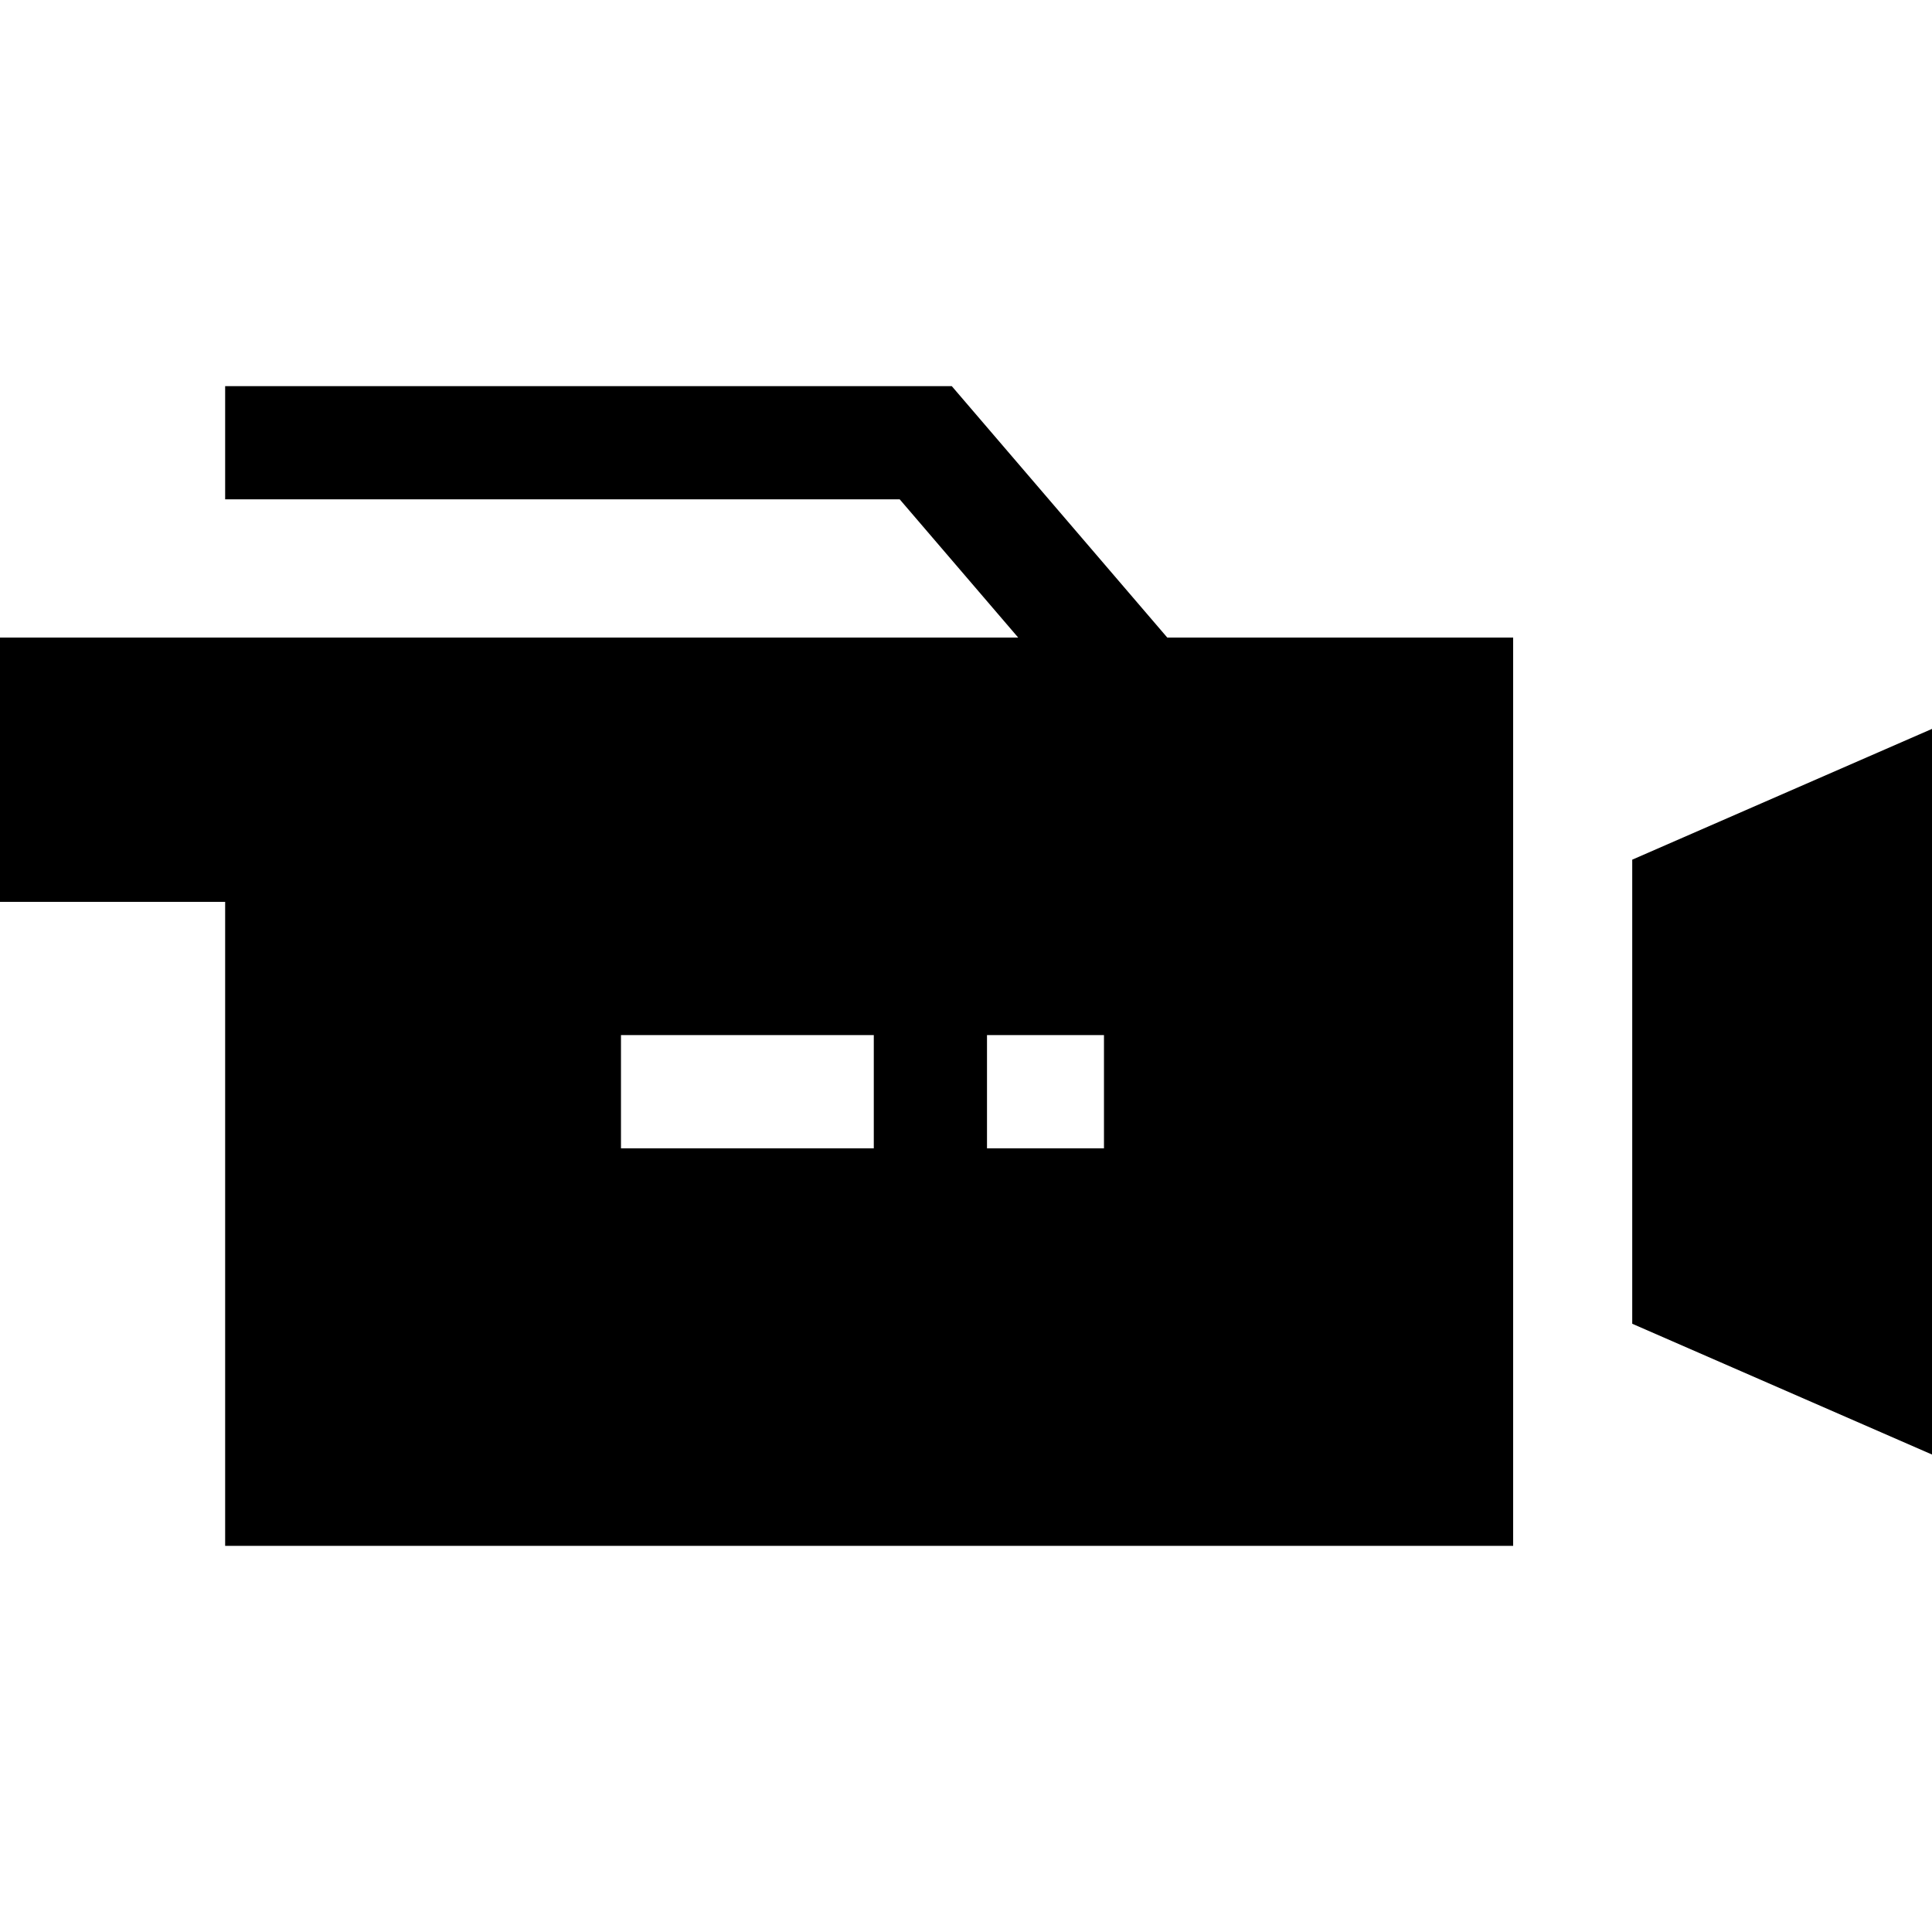 <svg xmlns="http://www.w3.org/2000/svg" viewBox="0 0 512 512">
  <defs/>
  <path d="M432.558 227.822v122.986L512 385.467V193.164zM401 168.964h-91.656l-57.111-66.63H59.667v30h178.767l31.398 36.63H0V239h59.667v170.667H401zM292.565 274.315v30h-31.001v-30zm-61.001 30h-66.999v-30h66.999z"/>
</svg>
